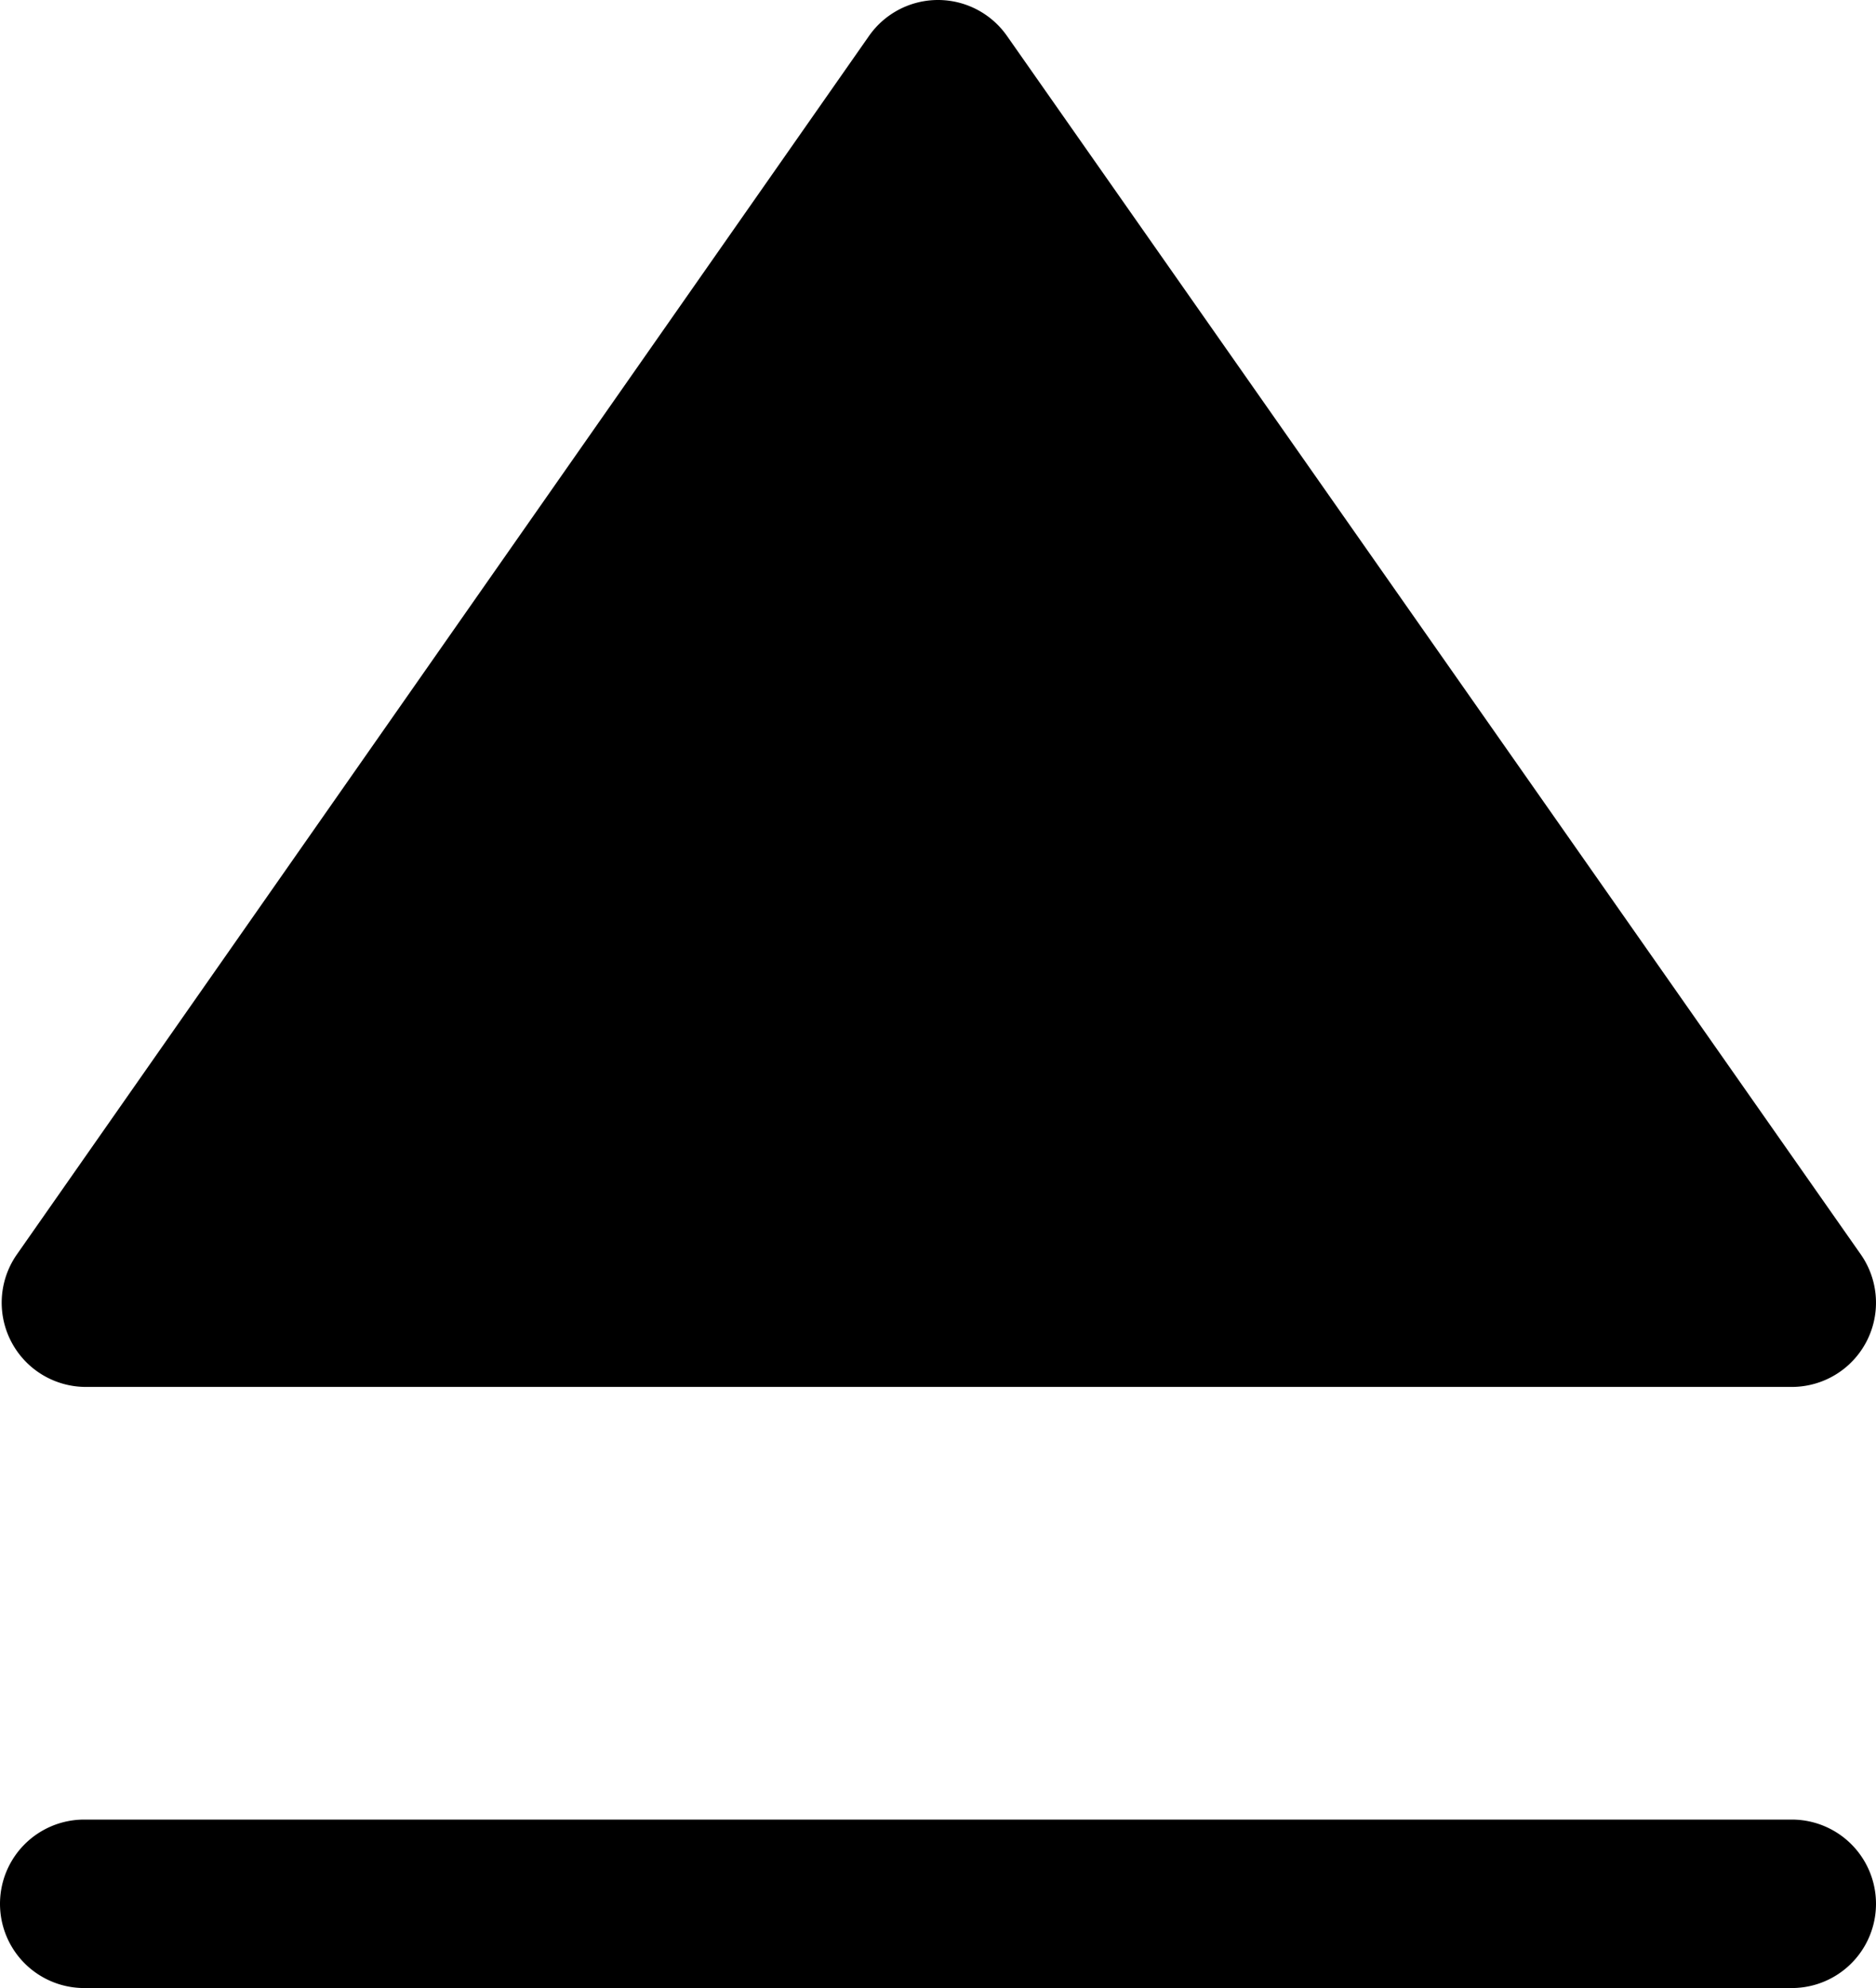 <svg xmlns="http://www.w3.org/2000/svg" viewBox="0 0 55.68 59"><title>eject</title><g id="Layer_2" data-name="Layer 2"><g id="Layer_1-2" data-name="Layer 1"><g id="eject"><path d="M53.18,41.16H2.5a2.5,2.5,0,0,1-2-3.93L25.79,1.07A2.5,2.5,0,0,1,27.84,0h0a2.5,2.5,0,0,1,2.05,1.07L55.23,37.23a2.5,2.5,0,0,1-2,3.93Z"/><path d="M53.18,59H2.5a2.5,2.5,0,0,1,0-5H53.18a2.5,2.5,0,1,1,0,5Z"/></g></g></g></svg>